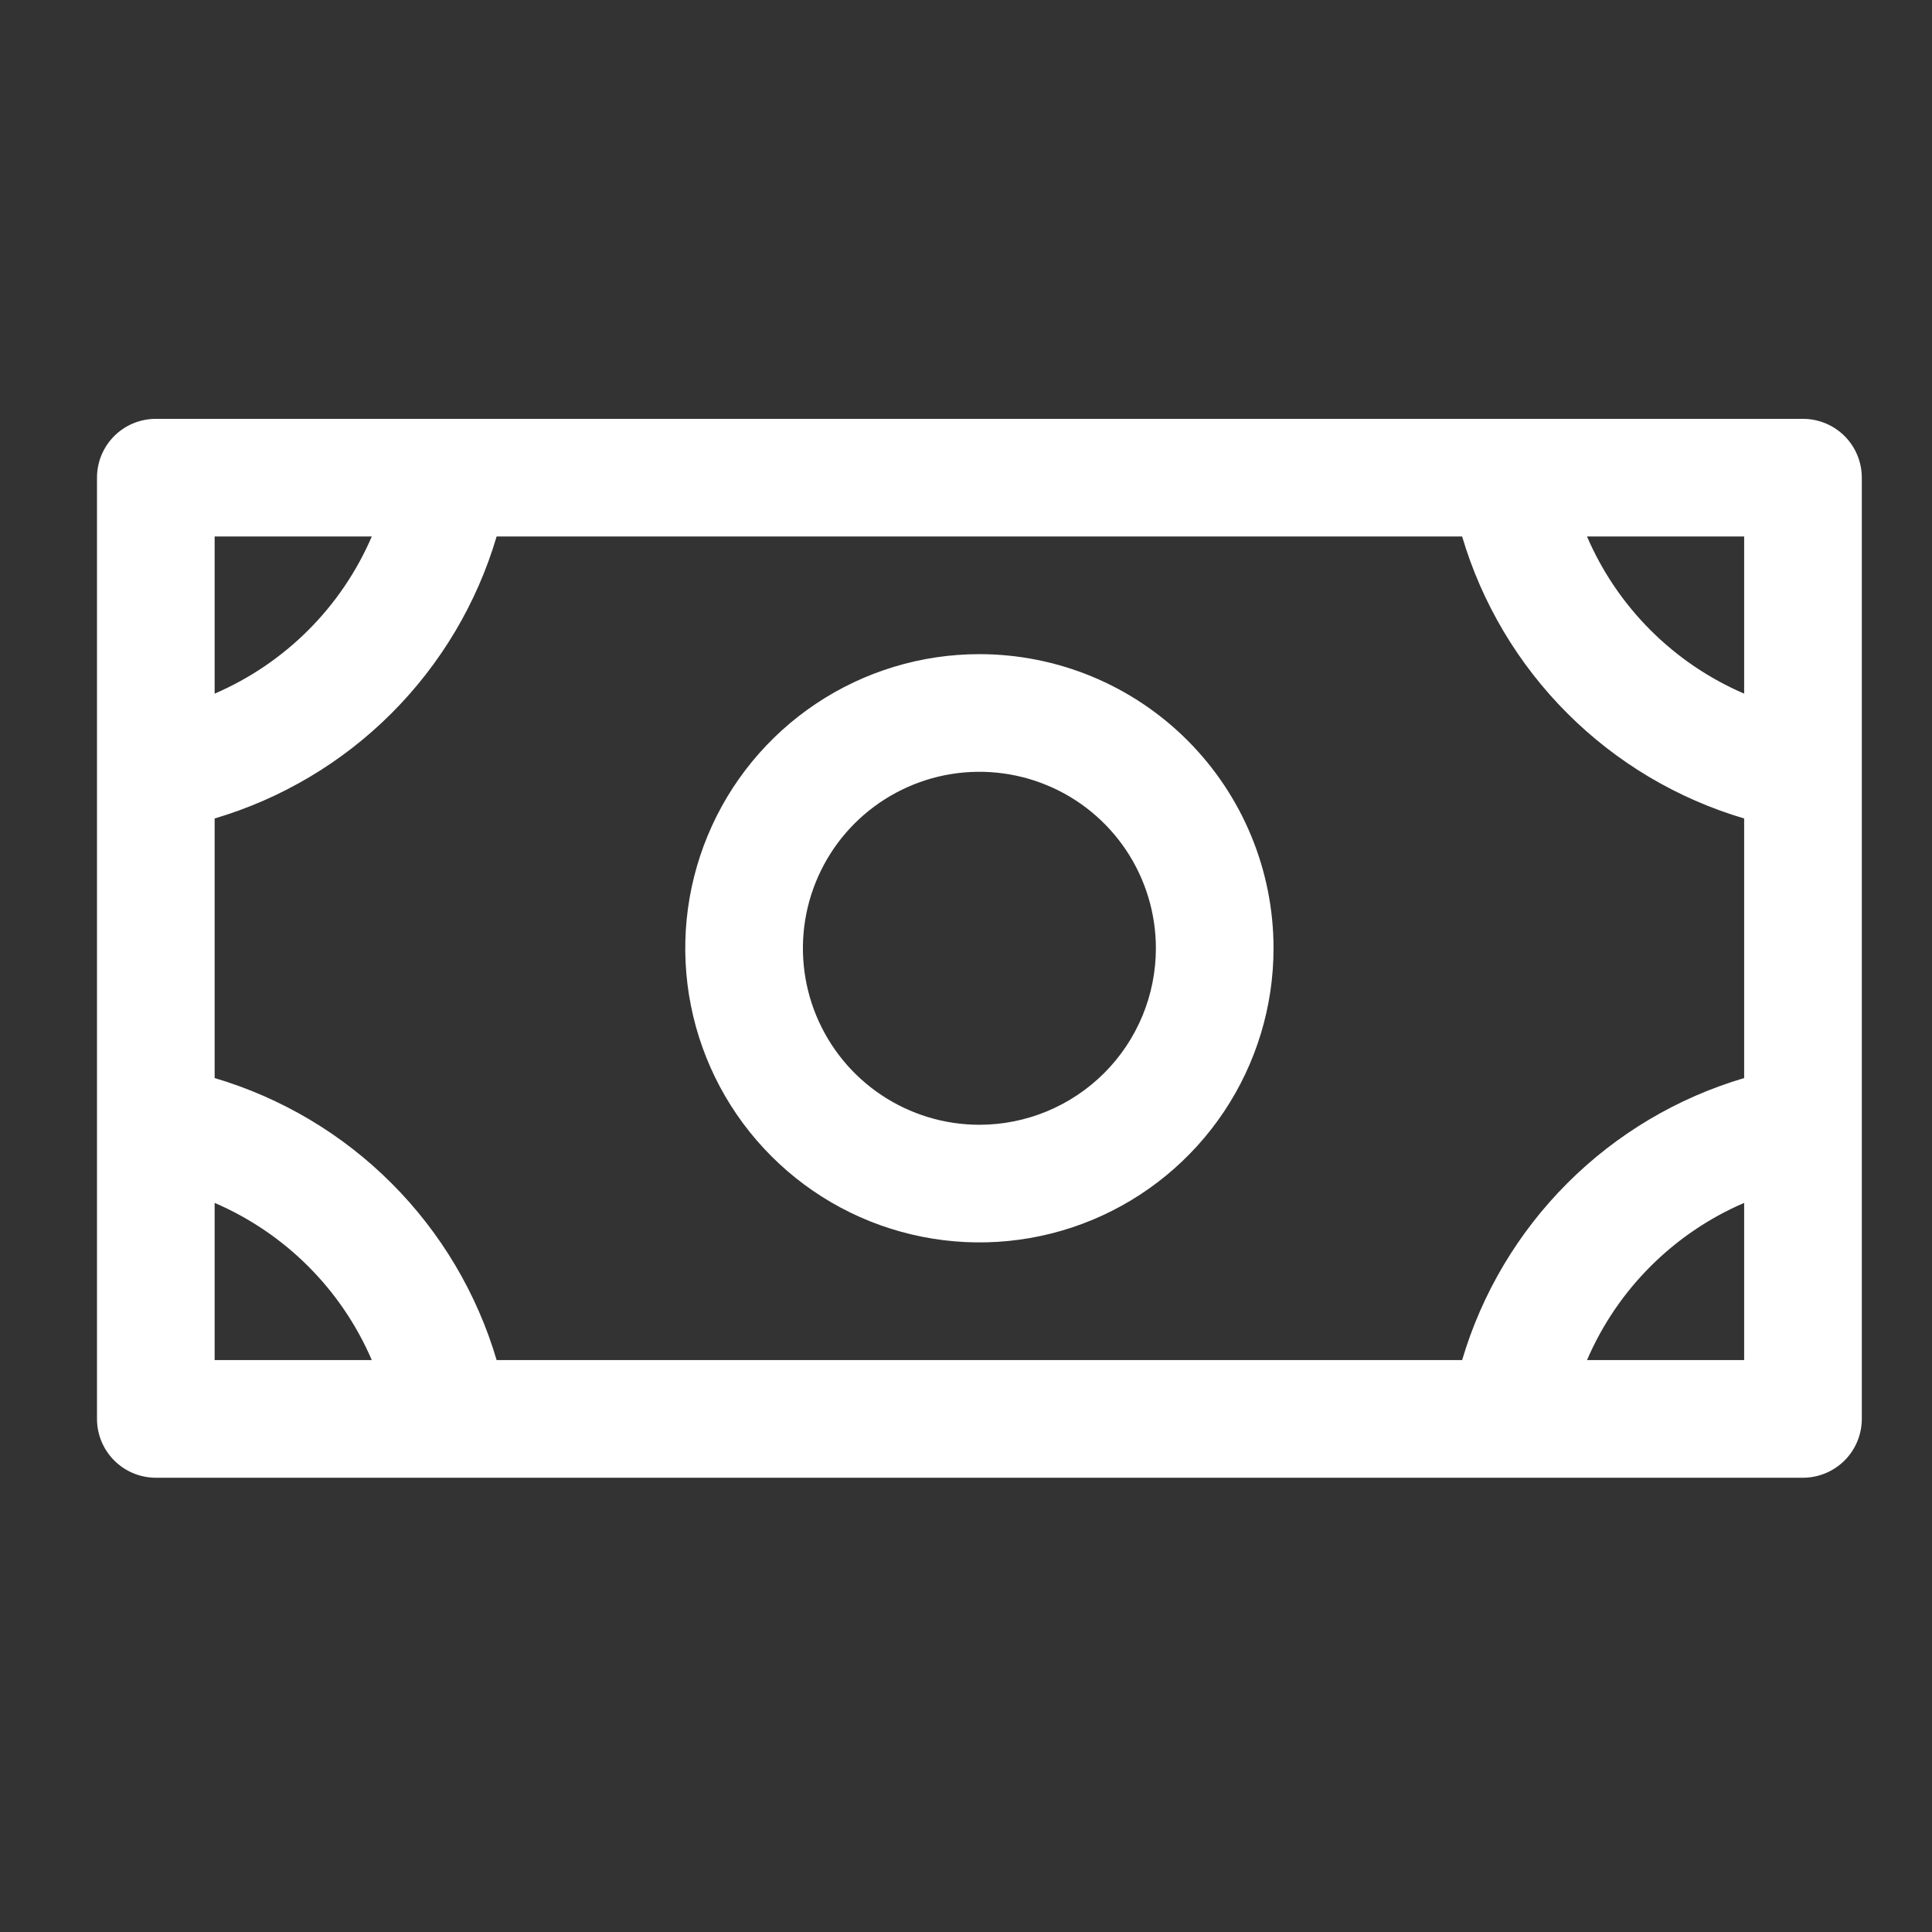 <svg width="39" height="39" viewBox="0 0 39 39" fill="none" xmlns="http://www.w3.org/2000/svg">
<rect x="0" y="0" width="39" height="39" fill="#333333" stroke="none"/>
<path d="M19.77 13.205C18.596 13.205 17.448 13.553 16.472 14.205C15.495 14.858 14.734 15.785 14.285 16.87C13.835 17.955 13.718 19.149 13.947 20.3C14.176 21.452 14.742 22.51 15.572 23.34C16.402 24.171 17.46 24.736 18.612 24.965C19.764 25.195 20.958 25.077 22.043 24.628C23.128 24.178 24.055 23.417 24.707 22.441C25.36 21.464 25.708 20.316 25.708 19.142C25.708 17.567 25.082 16.057 23.969 14.944C22.855 13.83 21.345 13.205 19.77 13.205ZM19.77 22.705C19.066 22.705 18.377 22.496 17.791 22.104C17.205 21.713 16.749 21.156 16.479 20.505C16.209 19.854 16.139 19.138 16.276 18.447C16.414 17.756 16.753 17.121 17.251 16.623C17.75 16.125 18.384 15.786 19.075 15.648C19.766 15.511 20.483 15.581 21.134 15.851C21.785 16.12 22.341 16.577 22.733 17.163C23.124 17.749 23.333 18.438 23.333 19.142C23.333 20.087 22.958 20.993 22.29 21.661C21.621 22.329 20.715 22.705 19.77 22.705ZM36.395 8.455H3.145C2.83 8.455 2.528 8.58 2.306 8.802C2.083 9.025 1.958 9.327 1.958 9.642V28.642C1.958 28.957 2.083 29.259 2.306 29.482C2.528 29.704 2.83 29.83 3.145 29.83H36.395C36.71 29.83 37.012 29.704 37.235 29.482C37.458 29.259 37.583 28.957 37.583 28.642V9.642C37.583 9.327 37.458 9.025 37.235 8.802C37.012 8.58 36.71 8.455 36.395 8.455ZM29.515 27.455H10.025C9.627 26.106 8.897 24.879 7.903 23.885C6.909 22.89 5.681 22.161 4.333 21.762V16.522C5.681 16.123 6.909 15.394 7.903 14.399C8.897 13.405 9.627 12.178 10.025 10.83H29.515C29.914 12.178 30.644 13.405 31.638 14.399C32.632 15.394 33.859 16.123 35.208 16.522V21.762C33.859 22.161 32.632 22.89 31.638 23.885C30.644 24.879 29.914 26.106 29.515 27.455ZM35.208 14.002C33.783 13.389 32.648 12.254 32.036 10.83H35.208V14.002ZM7.505 10.83C6.893 12.254 5.757 13.389 4.333 14.002V10.83H7.505ZM4.333 24.282C5.757 24.895 6.893 26.03 7.505 27.455H4.333V24.282ZM32.036 27.455C32.648 26.03 33.783 24.895 35.208 24.282V27.455H32.036Z" fill="white"/>
</svg>
